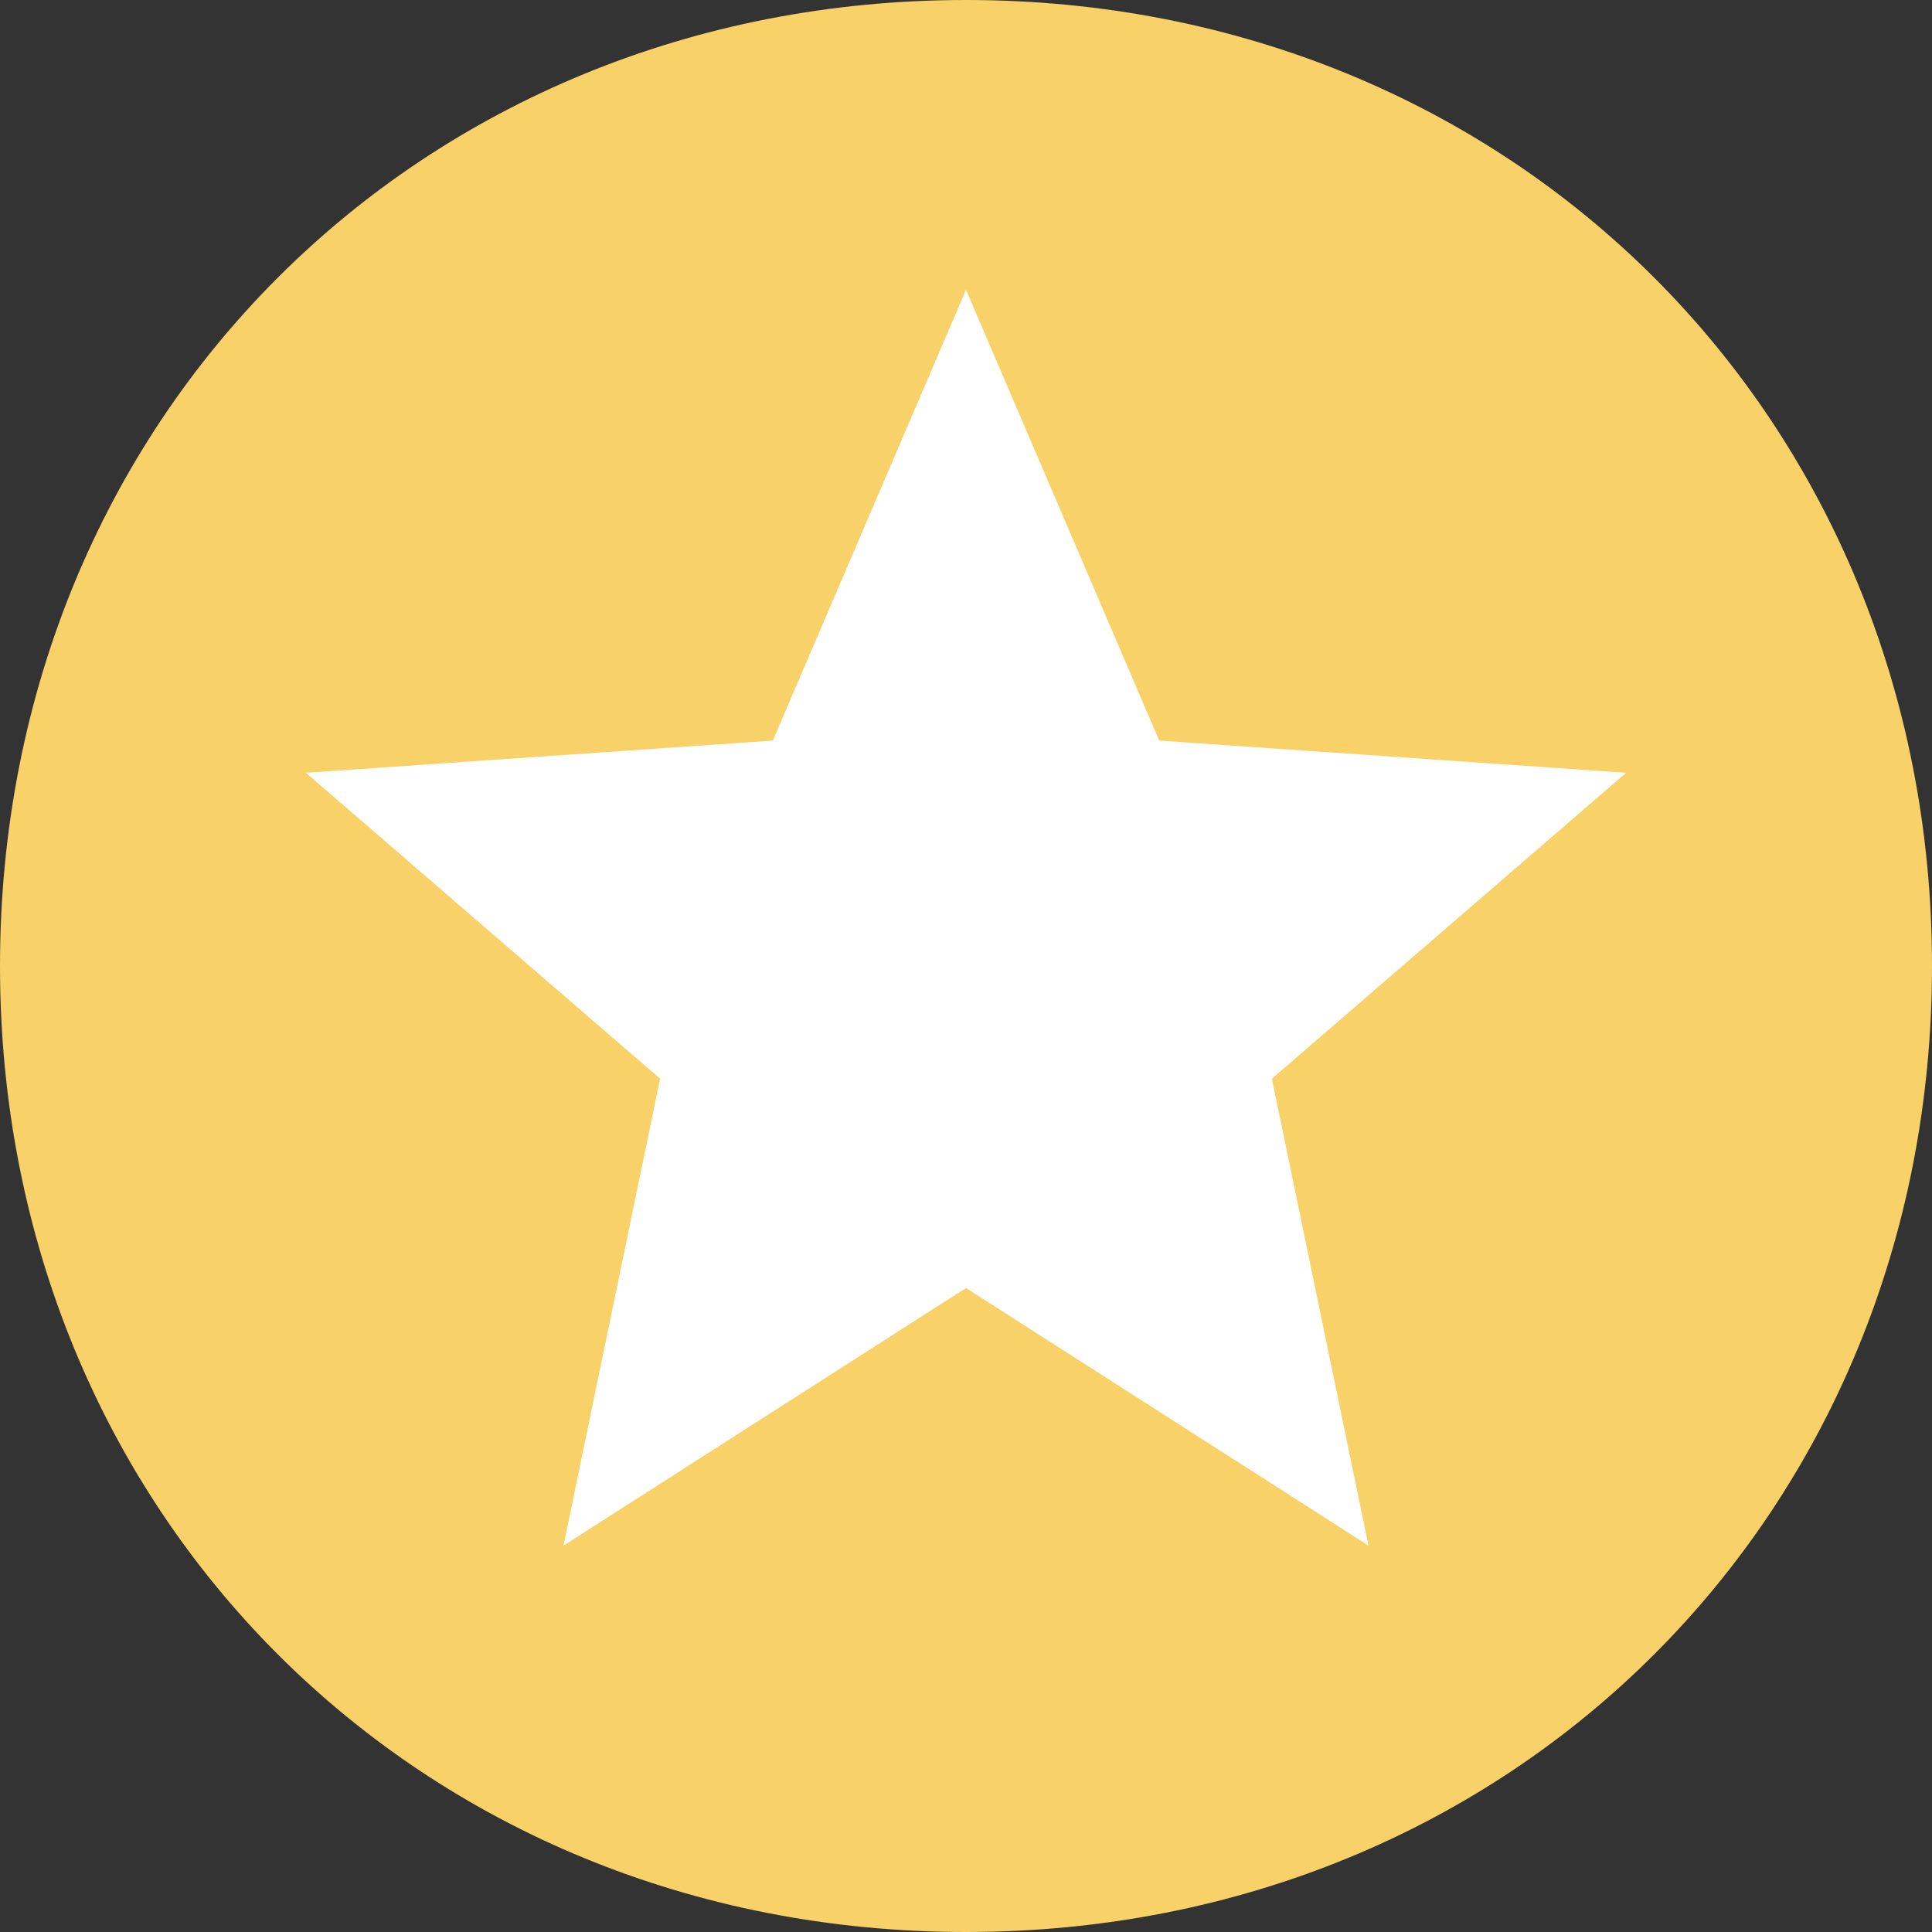 <?xml version="1.0" encoding="utf-8"?>
<!-- Generator: Adobe Illustrator 21.0.0, SVG Export Plug-In . SVG Version: 6.00 Build 0)  -->
<svg version="1.1" id="Layer_1" xmlns="http://www.w3.org/2000/svg" xmlns:xlink="http://www.w3.org/1999/xlink" x="0px" y="0px"
	 viewBox="0 0 12 12" style="enable-background:new 0 0 12 12;" xml:space="preserve">
<rect x="0" y="0" width="12" height="12" fill="#333333" stroke="none"/>
<style type="text/css">
	.st0{fill:#F8D169;}
	.st1{fill:#FFFFFF;}
</style>
<g>
	<path class="st0" d="M6,0c3.4,0,6,2.6,6,6s-2.6,6-6,6S0,9.4,0,6S2.6,0,6,0z"/>
</g>
<polygon class="st1" points="8.5,9.6 7.9,6.7 10.1,4.8 7.2,4.6 6,1.8 4.8,4.6 1.9,4.8 4.1,6.7 3.5,9.6 6,8 "/>
</svg>
